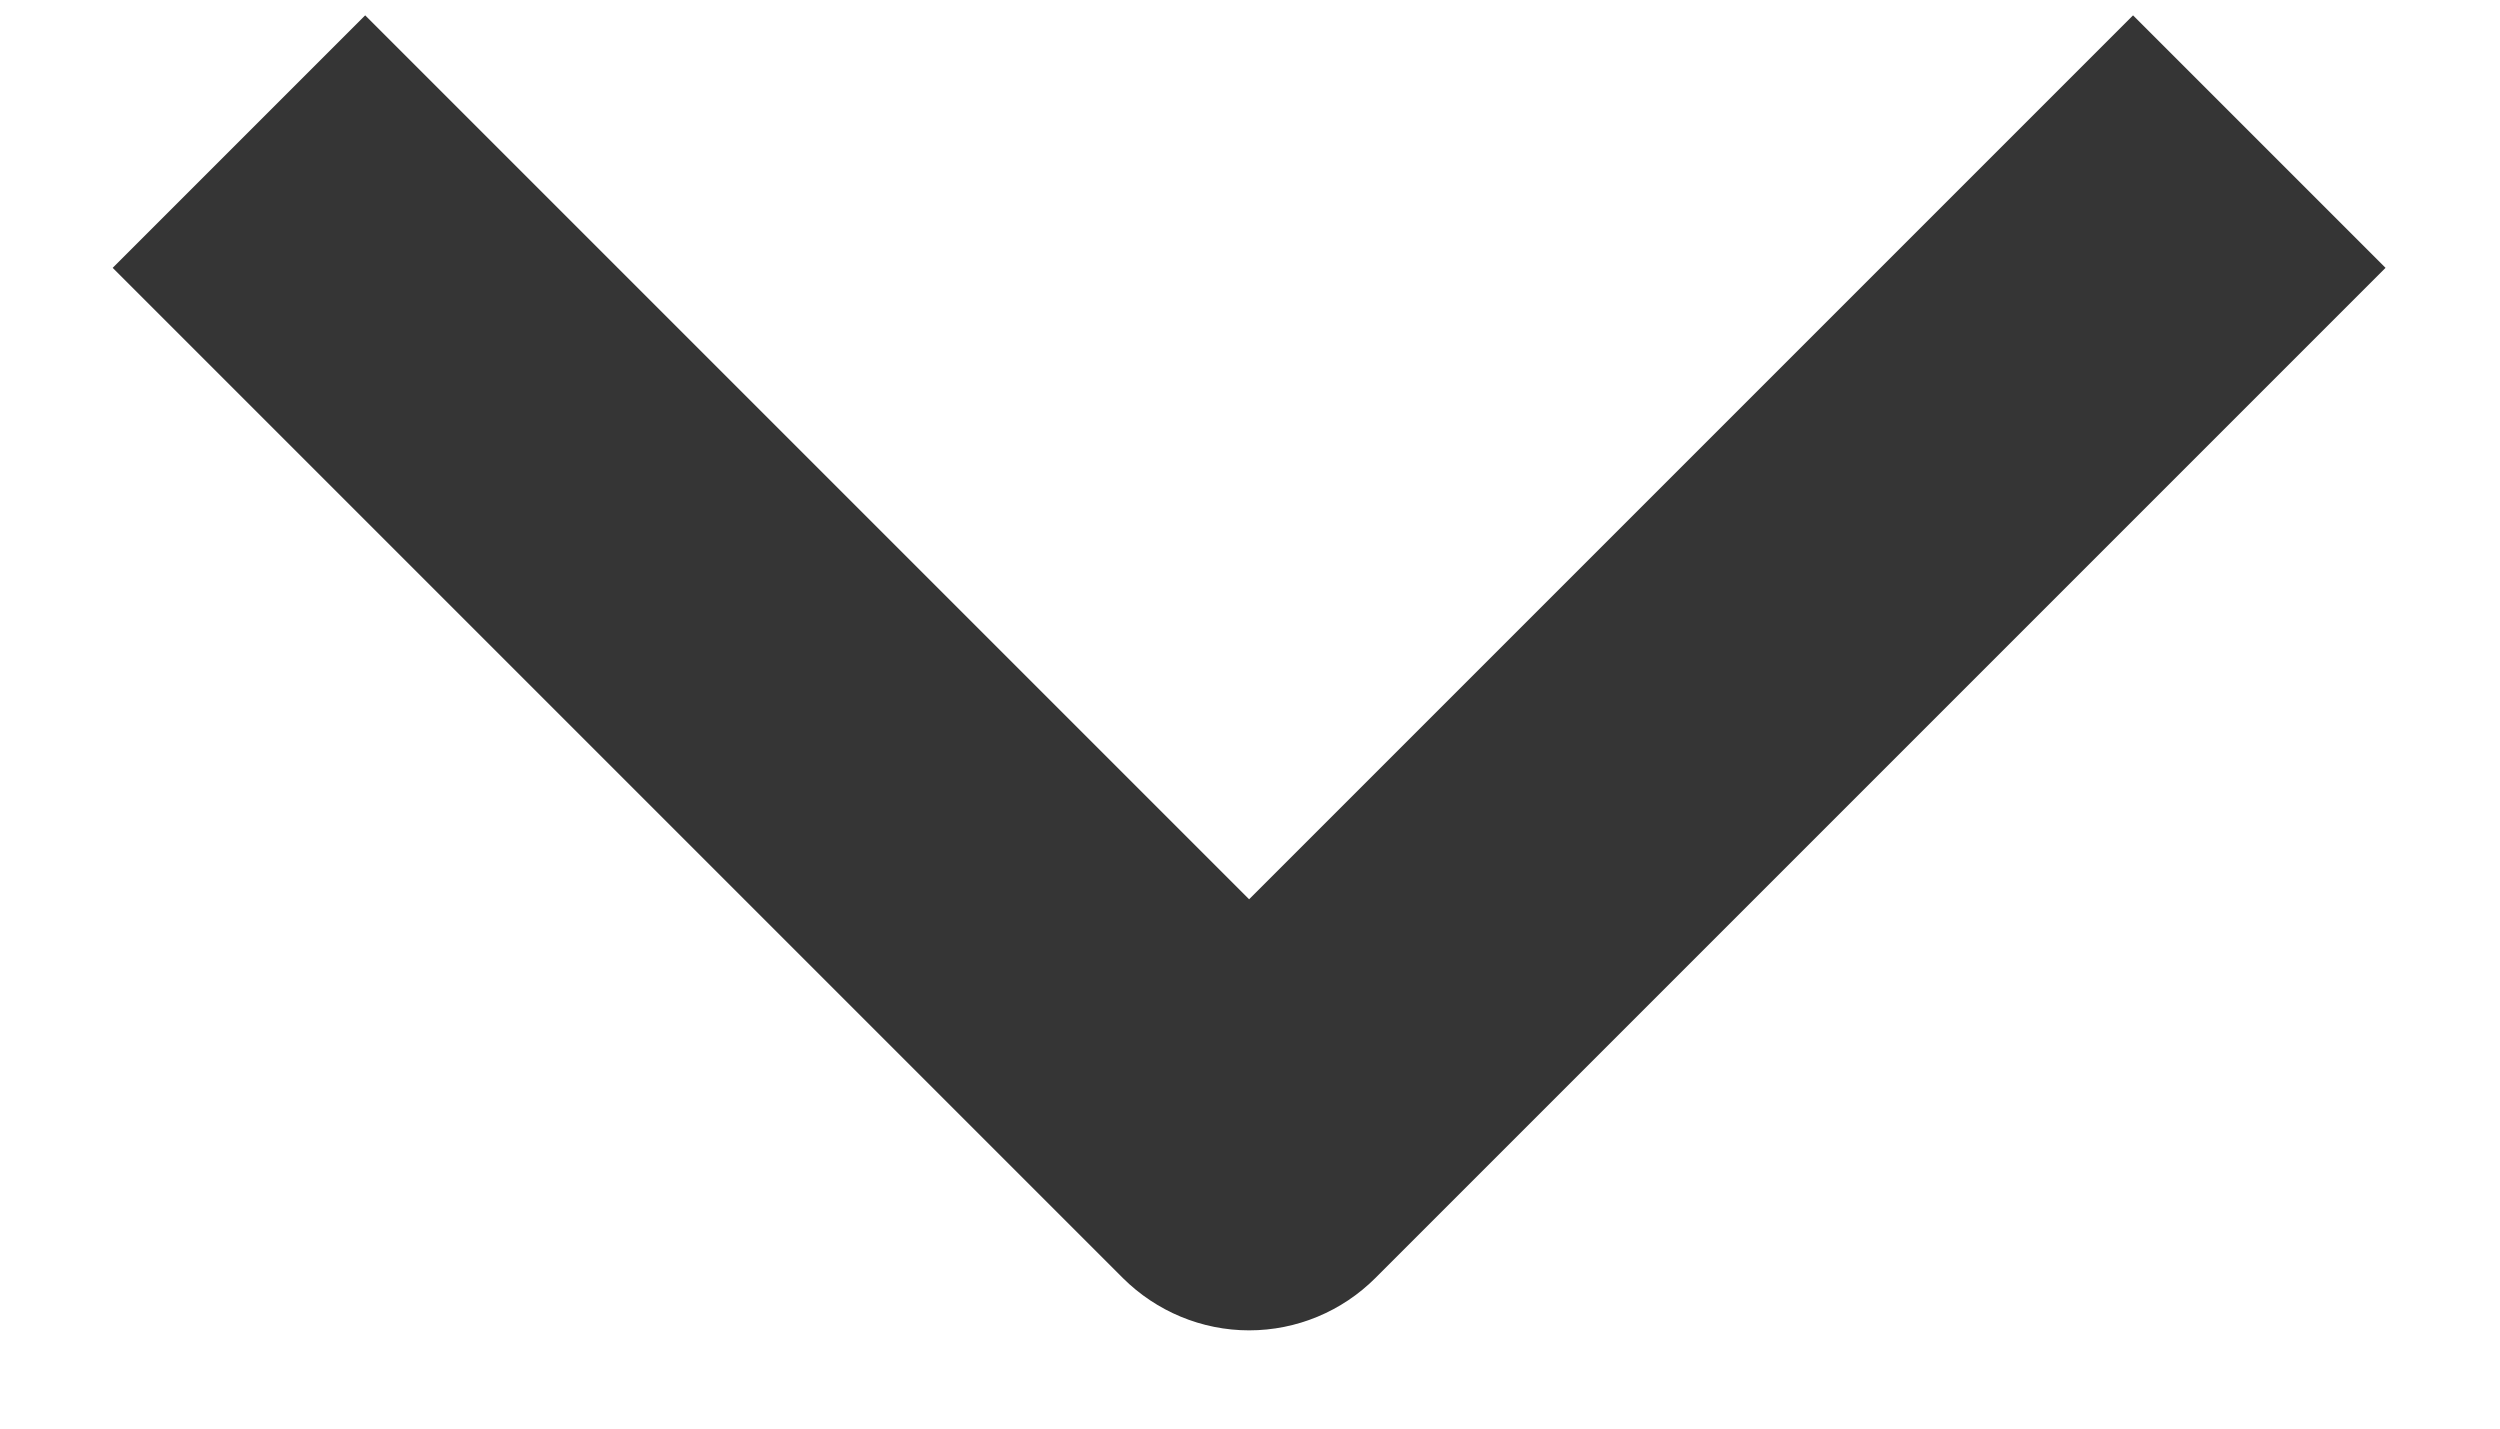 <svg width="14" height="8" viewBox="0 0 14 8" fill="none" xmlns="http://www.w3.org/2000/svg">
<path fill-rule="evenodd" clip-rule="evenodd" d="M6.288 7.157L0.631 1.5L2.045 0.086L6.995 5.036L11.945 0.086L13.359 1.5L7.702 7.157C7.515 7.344 7.261 7.45 6.995 7.45C6.73 7.45 6.476 7.344 6.288 7.157Z" fill="#353535"/>
</svg>

